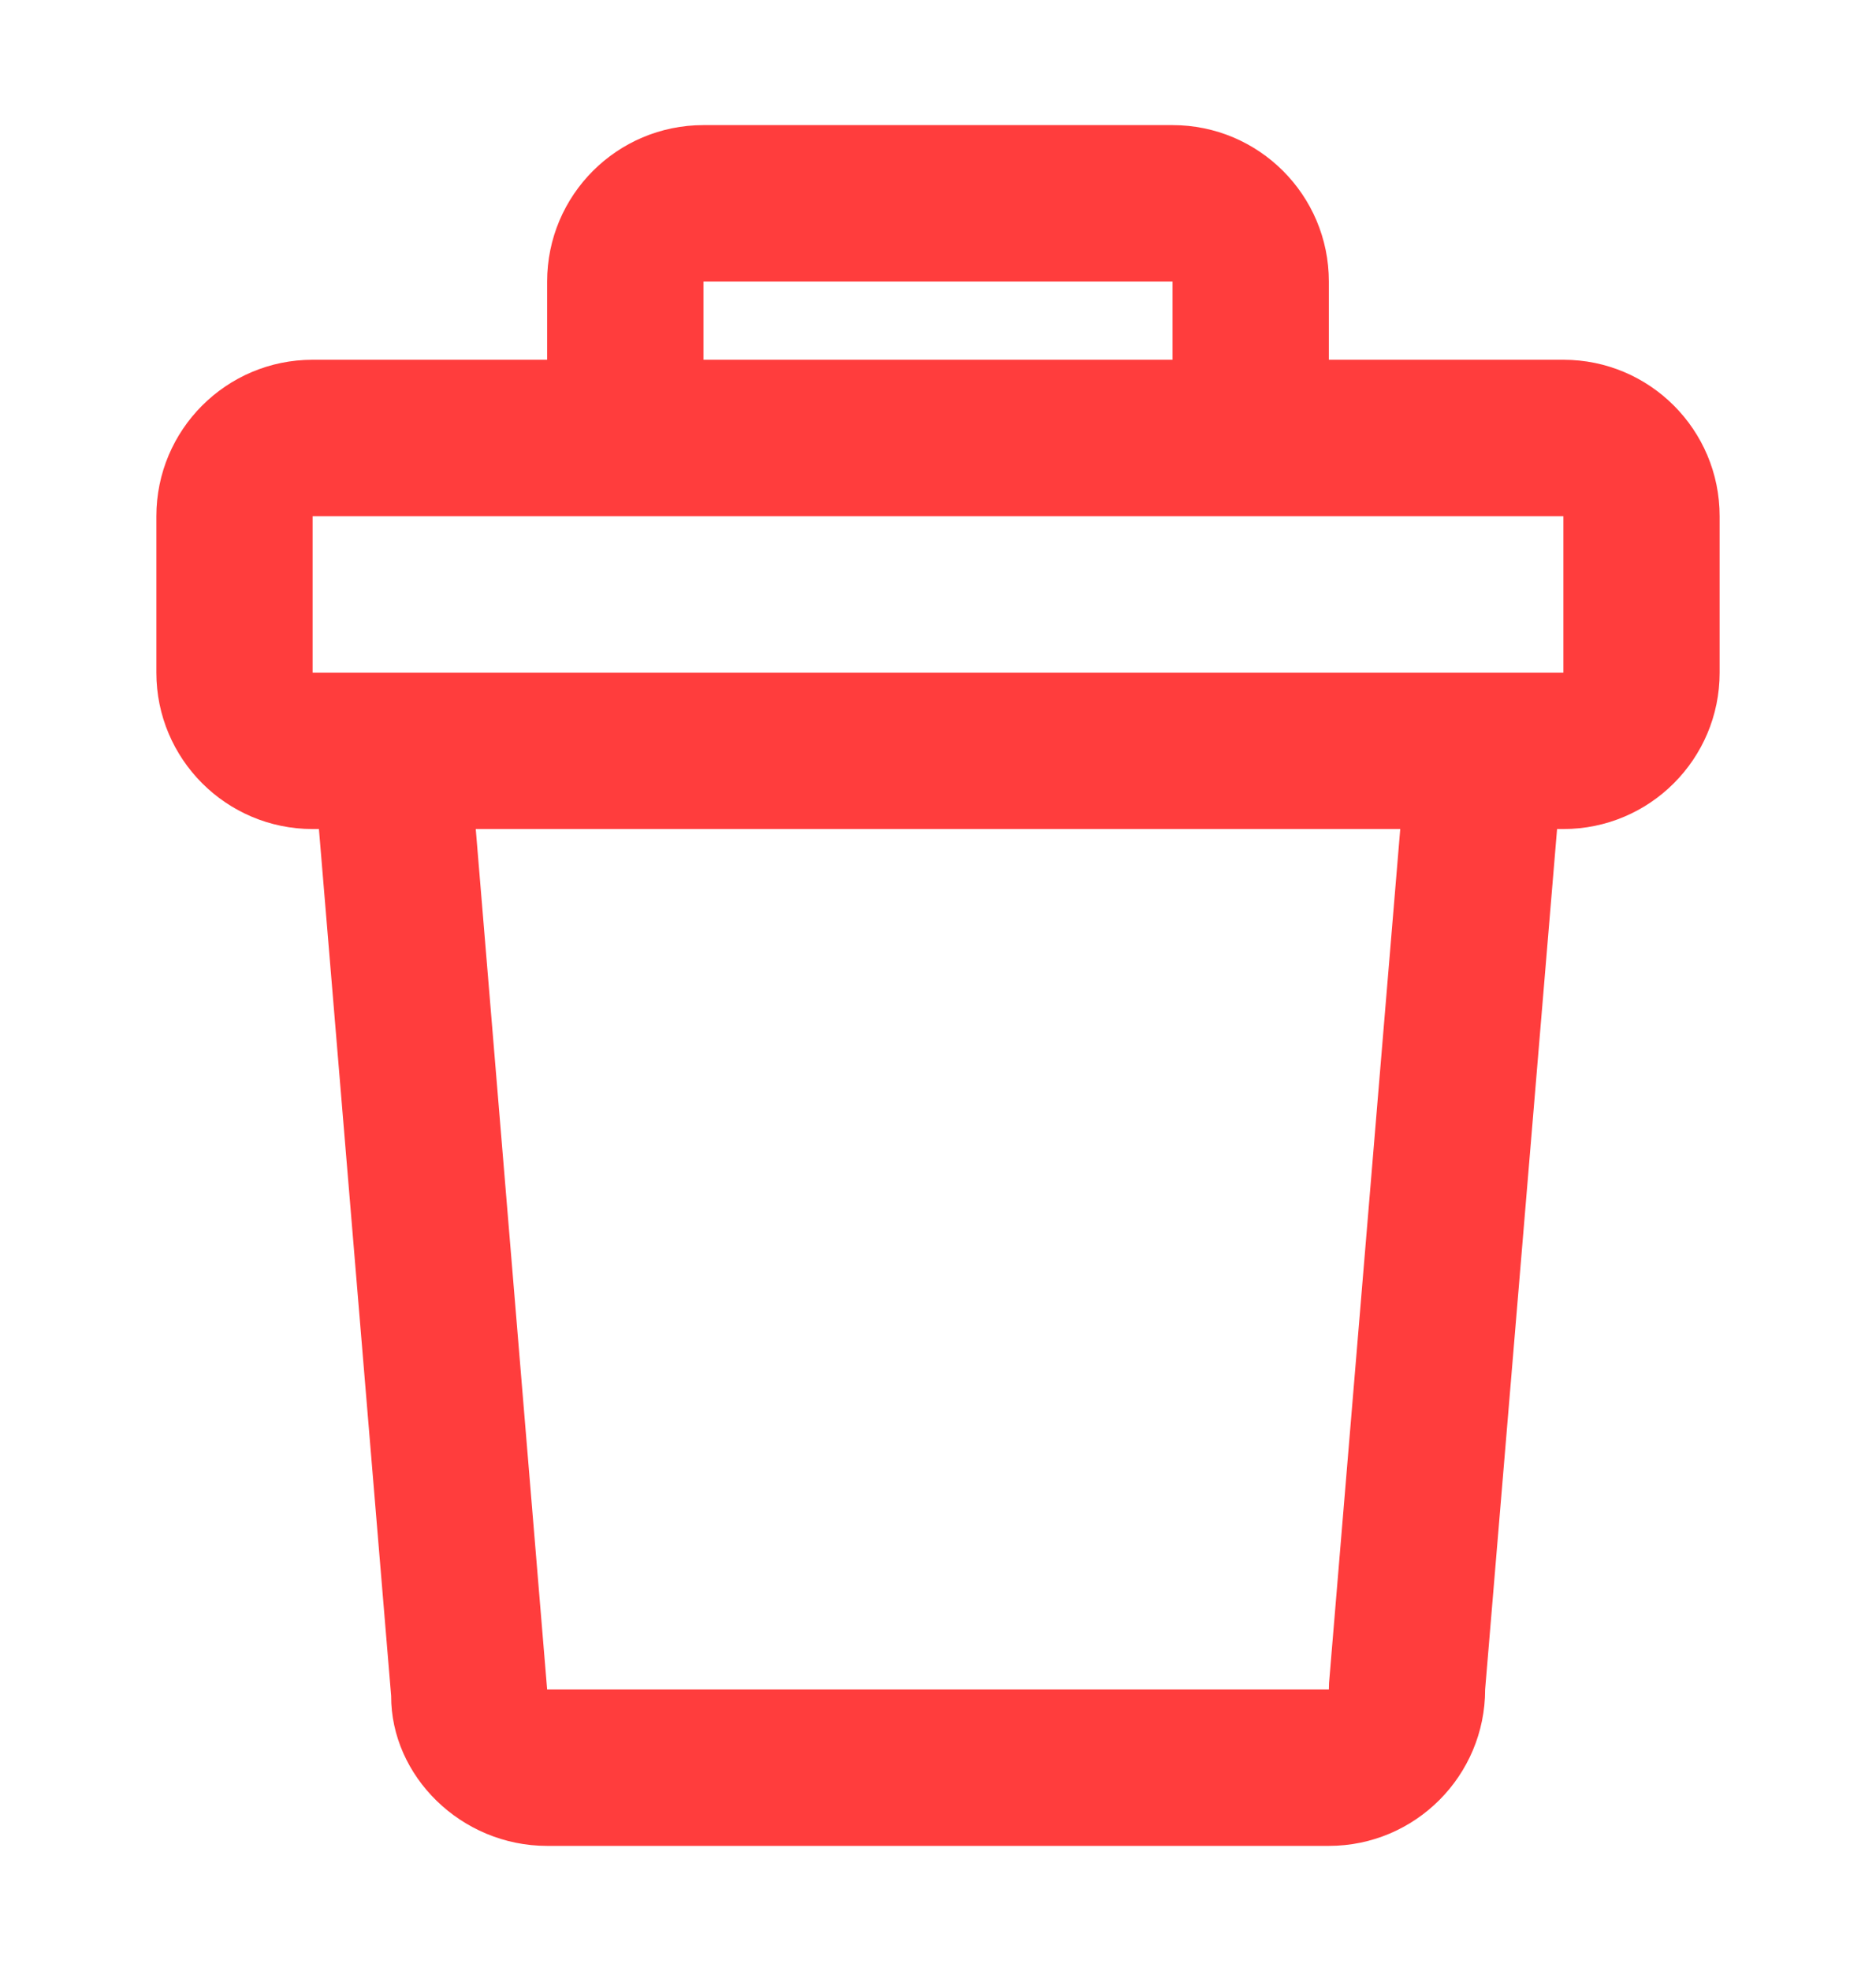 <svg width="20" height="21" viewBox="0 0 20 21" fill="none" xmlns="http://www.w3.org/2000/svg">
<path fill-rule="evenodd" clip-rule="evenodd" d="M7.5 1.333H12.5C13.42 1.333 14.167 2.079 14.167 3V3.833H16.667C17.587 3.833 18.333 4.579 18.333 5.5V7.167C18.333 8.087 17.587 8.833 16.667 8.833H16.6L15.833 18C15.833 18.92 15.087 19.667 14.167 19.667H5.833C4.913 19.667 4.167 18.92 4.17 18.069L3.4 8.833H3.333C2.413 8.833 1.667 8.087 1.667 7.167V5.5C1.667 4.579 2.413 3.833 3.333 3.833H5.833V3C5.833 2.079 6.579 1.333 7.5 1.333ZM3.333 5.5H5.833H14.167H16.667V7.167H3.333V5.5ZM5.072 8.833H14.928L14.169 17.931L14.167 18H5.833L5.072 8.833ZM12.5 3V3.833H7.5V3H12.5Z" fill="#FF3D3D"/>
</svg>
